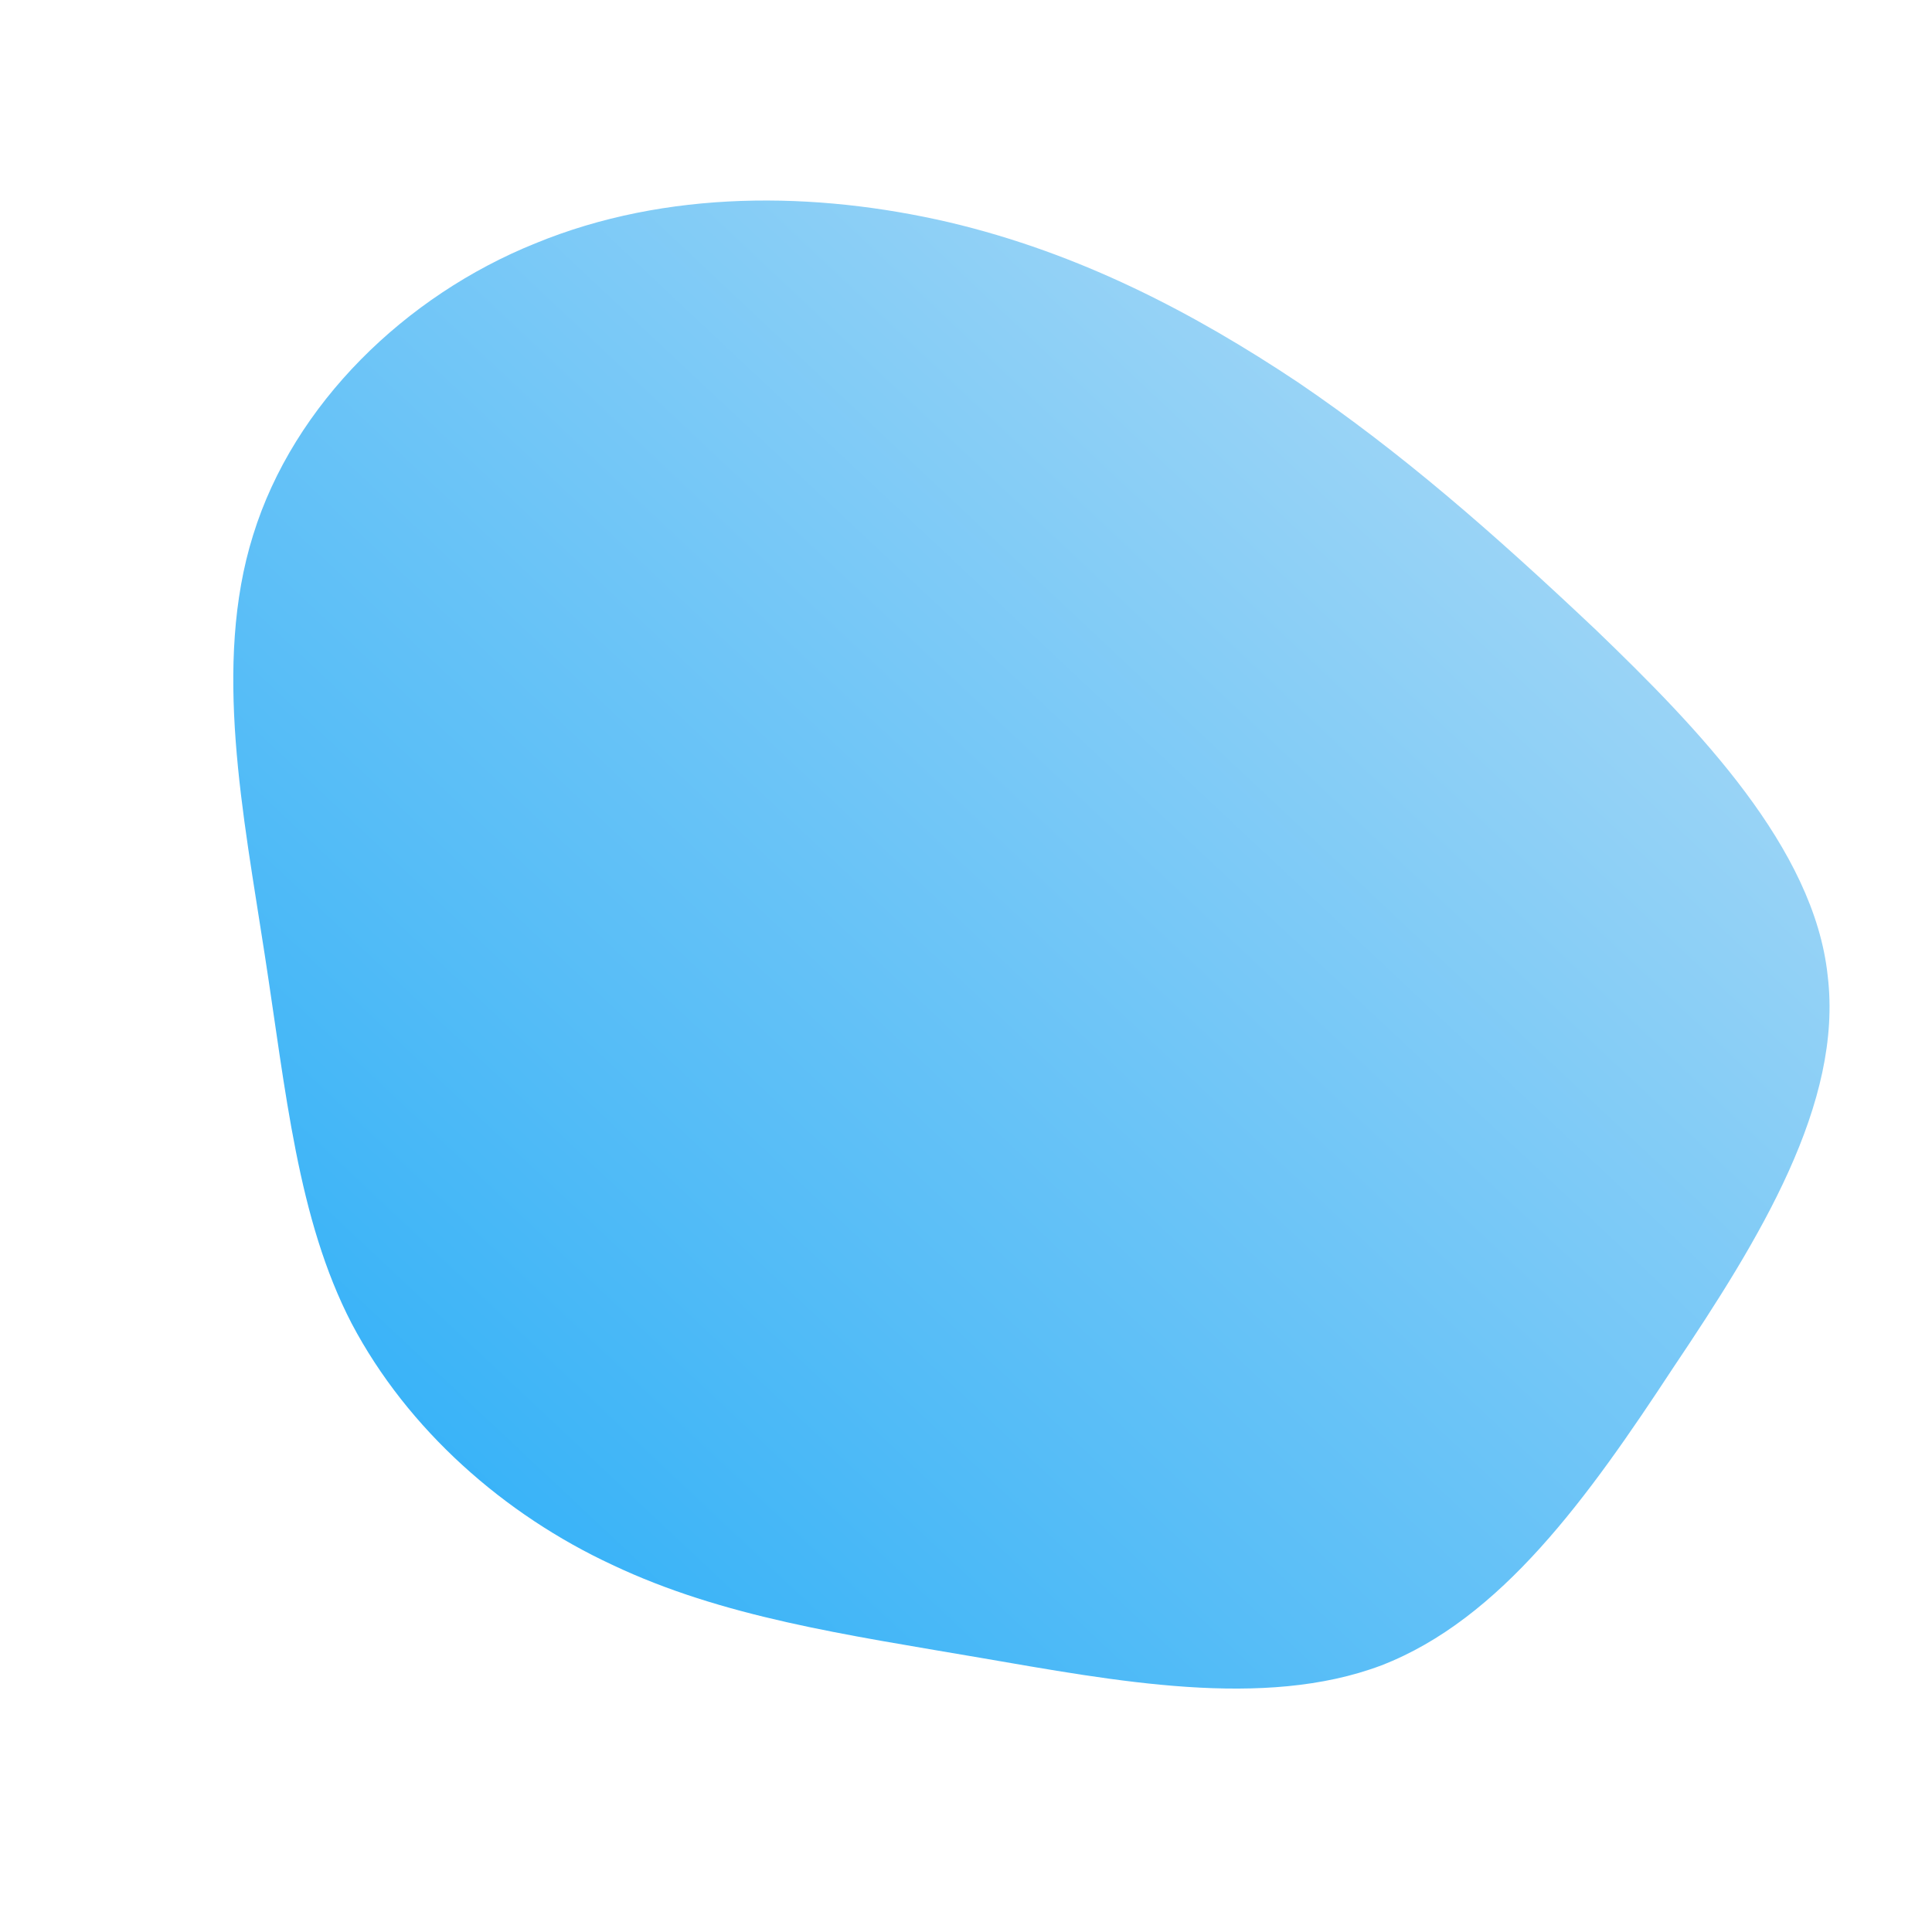 <!--?xml version="1.0" standalone="no"?-->
              <svg id="sw-js-blob-svg" viewBox="0 0 100 100" xmlns="http://www.w3.org/2000/svg" version="1.1">
                    <defs> 
                        <linearGradient id="sw-gradient" x1="0" x2="1" y1="1" y2="0">
                            <stop id="stop1" stop-color="rgba(33.551, 171.052, 247.909, 1)" offset="0%"></stop>
                            <stop id="stop2" stop-color="rgba(187.424, 223.118, 245.632, 1)" offset="100%"></stop>
                        </linearGradient>
                    </defs>
                <path fill="url(#sw-gradient)" d="M17.2,-30.2C22.5,-26.6,27.2,-22.5,32.6,-17.4C37.9,-12.3,43.9,-6.1,44.6,0.5C45.4,7.1,41.1,14.1,36.6,20.8C32.2,27.5,27.7,33.8,21.5,36.2C15.4,38.5,7.7,37,0.7,35.8C-6.3,34.6,-12.6,33.7,-18.3,31C-23.9,28.4,-28.9,24,-31.8,18.5C-34.6,13.1,-35.2,6.5,-36.3,-0.6C-37.4,-7.8,-39,-15.6,-36.9,-22.3C-34.8,-29.1,-29,-34.7,-22.3,-37.4C-15.5,-40.2,-7.8,-40.1,-0.9,-38.5C5.9,-36.9,11.8,-33.8,17.2,-30.2Z" width="100%" height="100%" transform="translate(50 50)" stroke-width="0" style="transition: all 0.3s ease 0s;" stroke="url(#sw-gradient)"></path>
              </svg>
